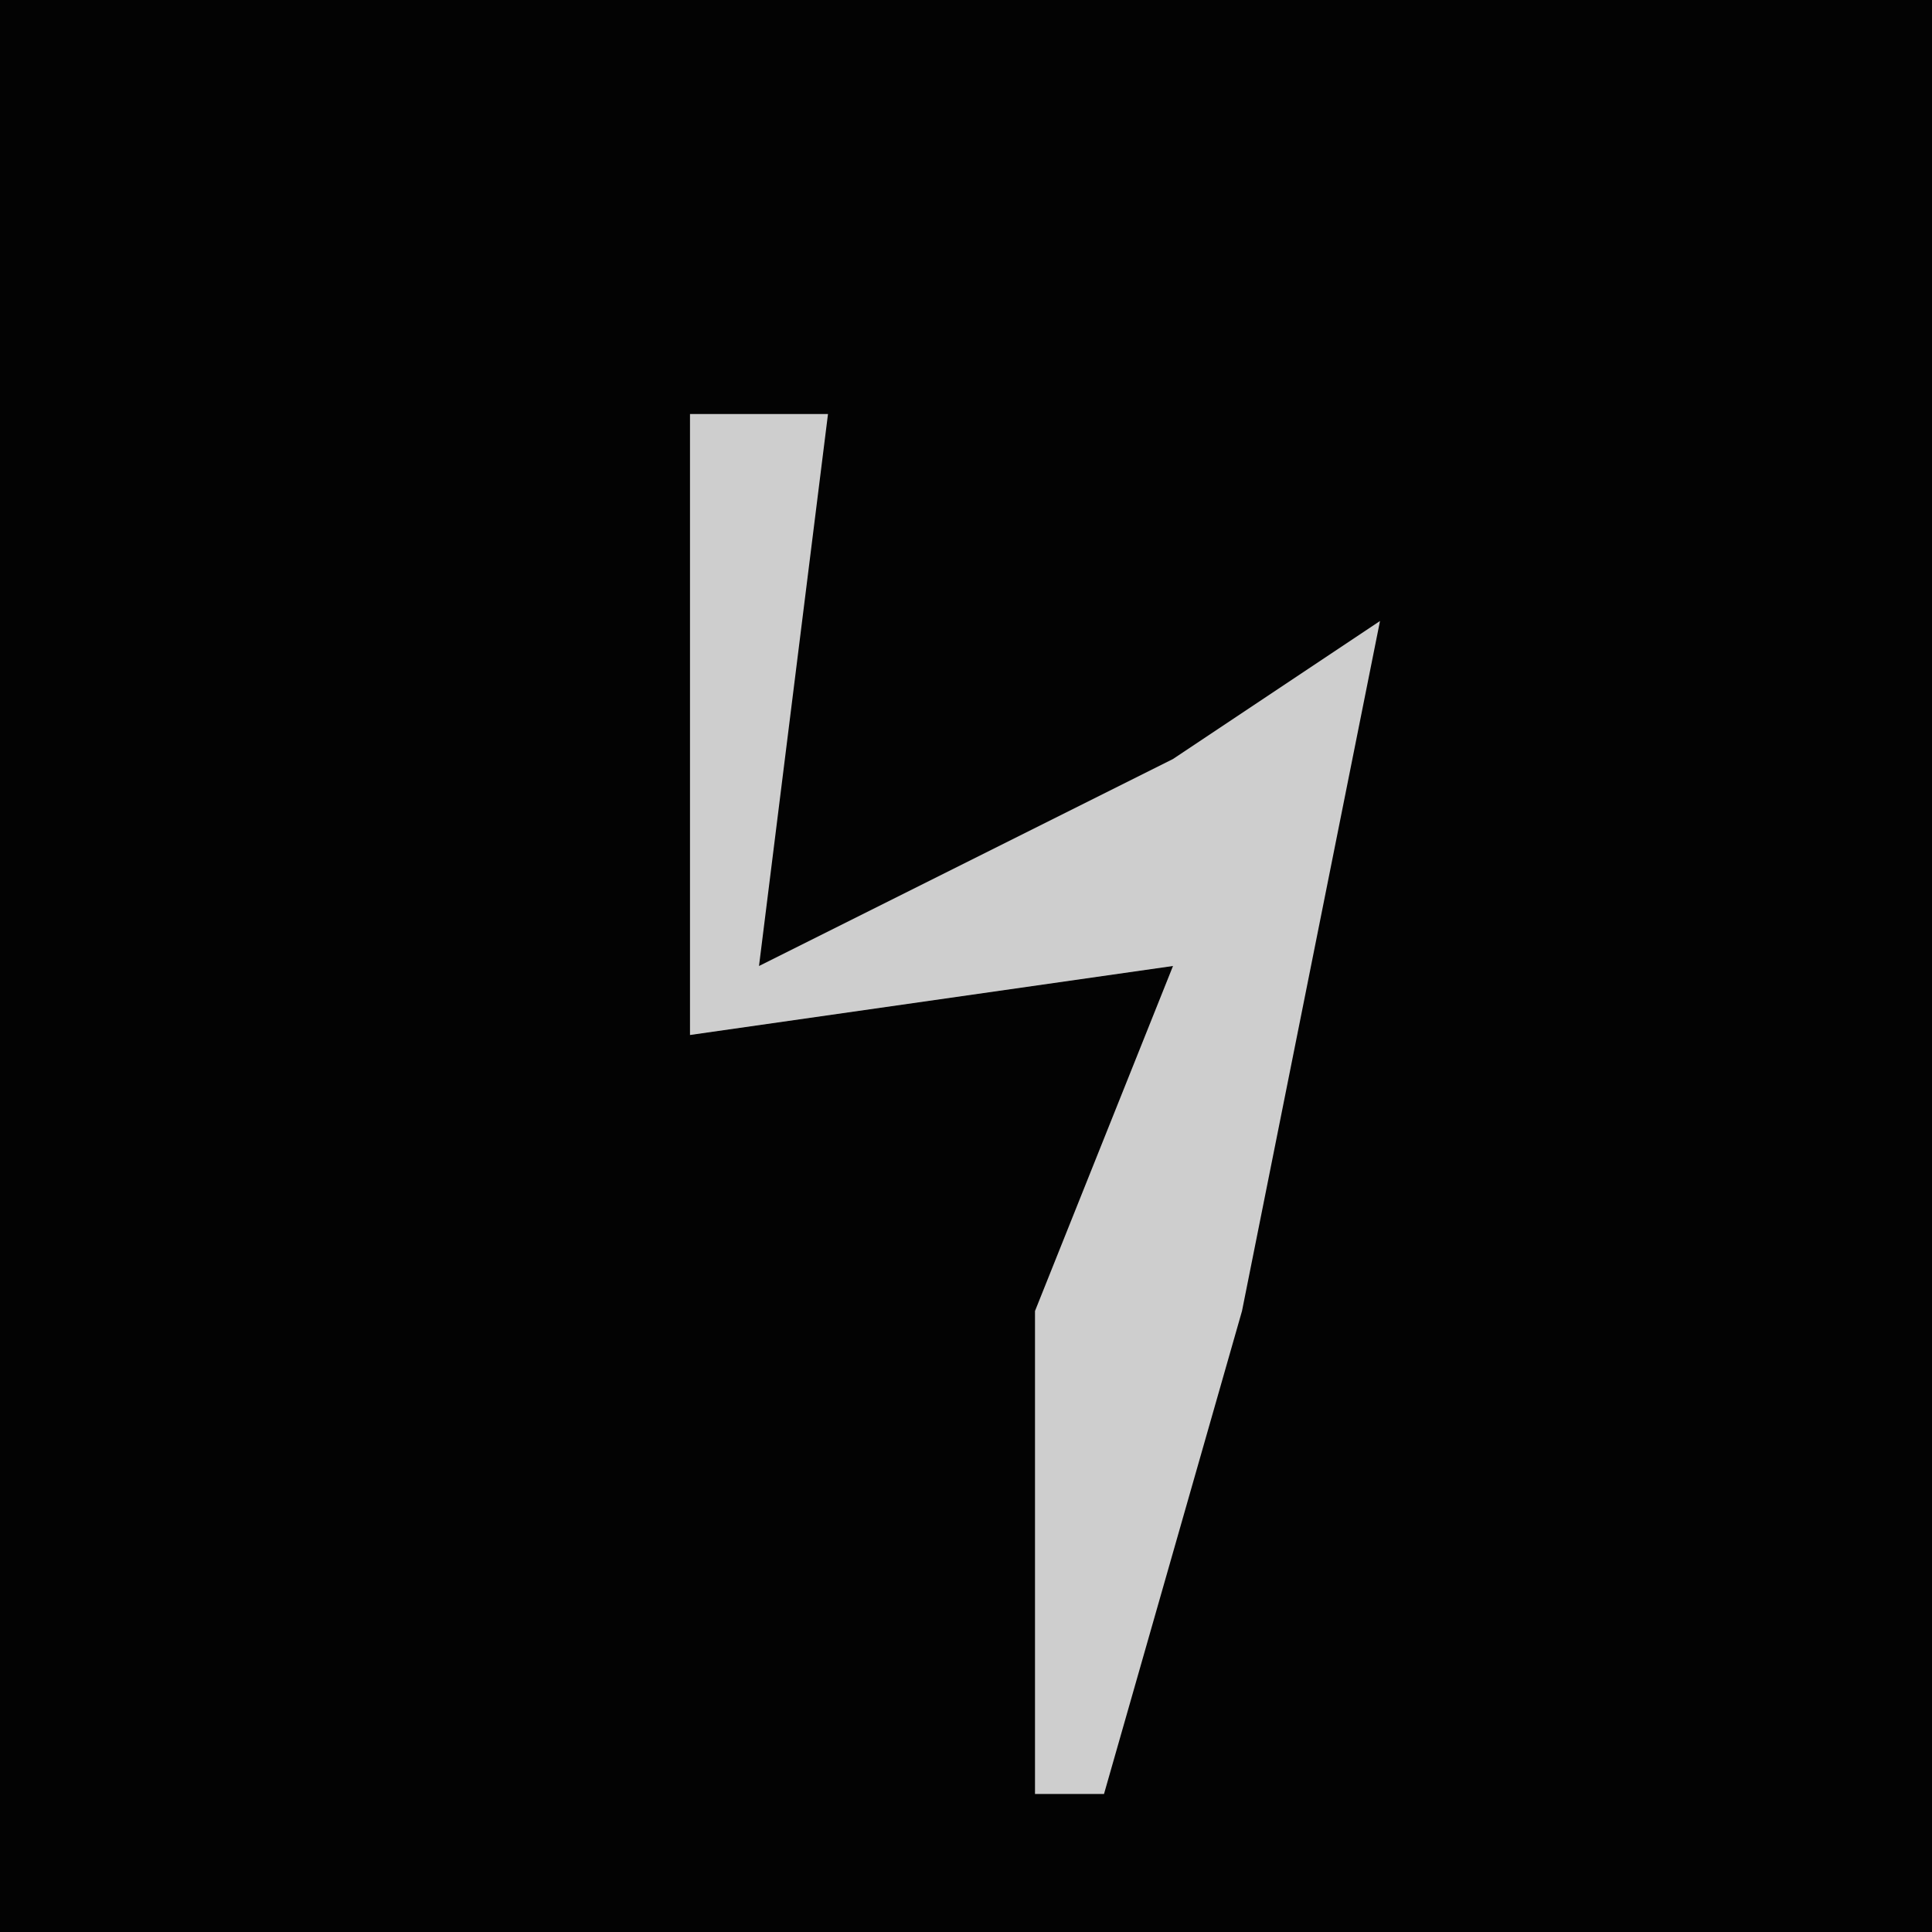 <?xml version="1.0" encoding="UTF-8"?>
<svg version="1.1" xmlns="http://www.w3.org/2000/svg" width="28" height="28">
<path d="M0,0 L28,0 L28,28 L0,28 Z " fill="#030303" transform="translate(0,0)"/>
<path d="M0,0 L2,0 L1,8 L7,5 L10,3 L8,13 L6,20 L5,20 L5,13 L7,8 L0,9 Z " fill="#CECECE" transform="translate(10,6)"/>
</svg>

